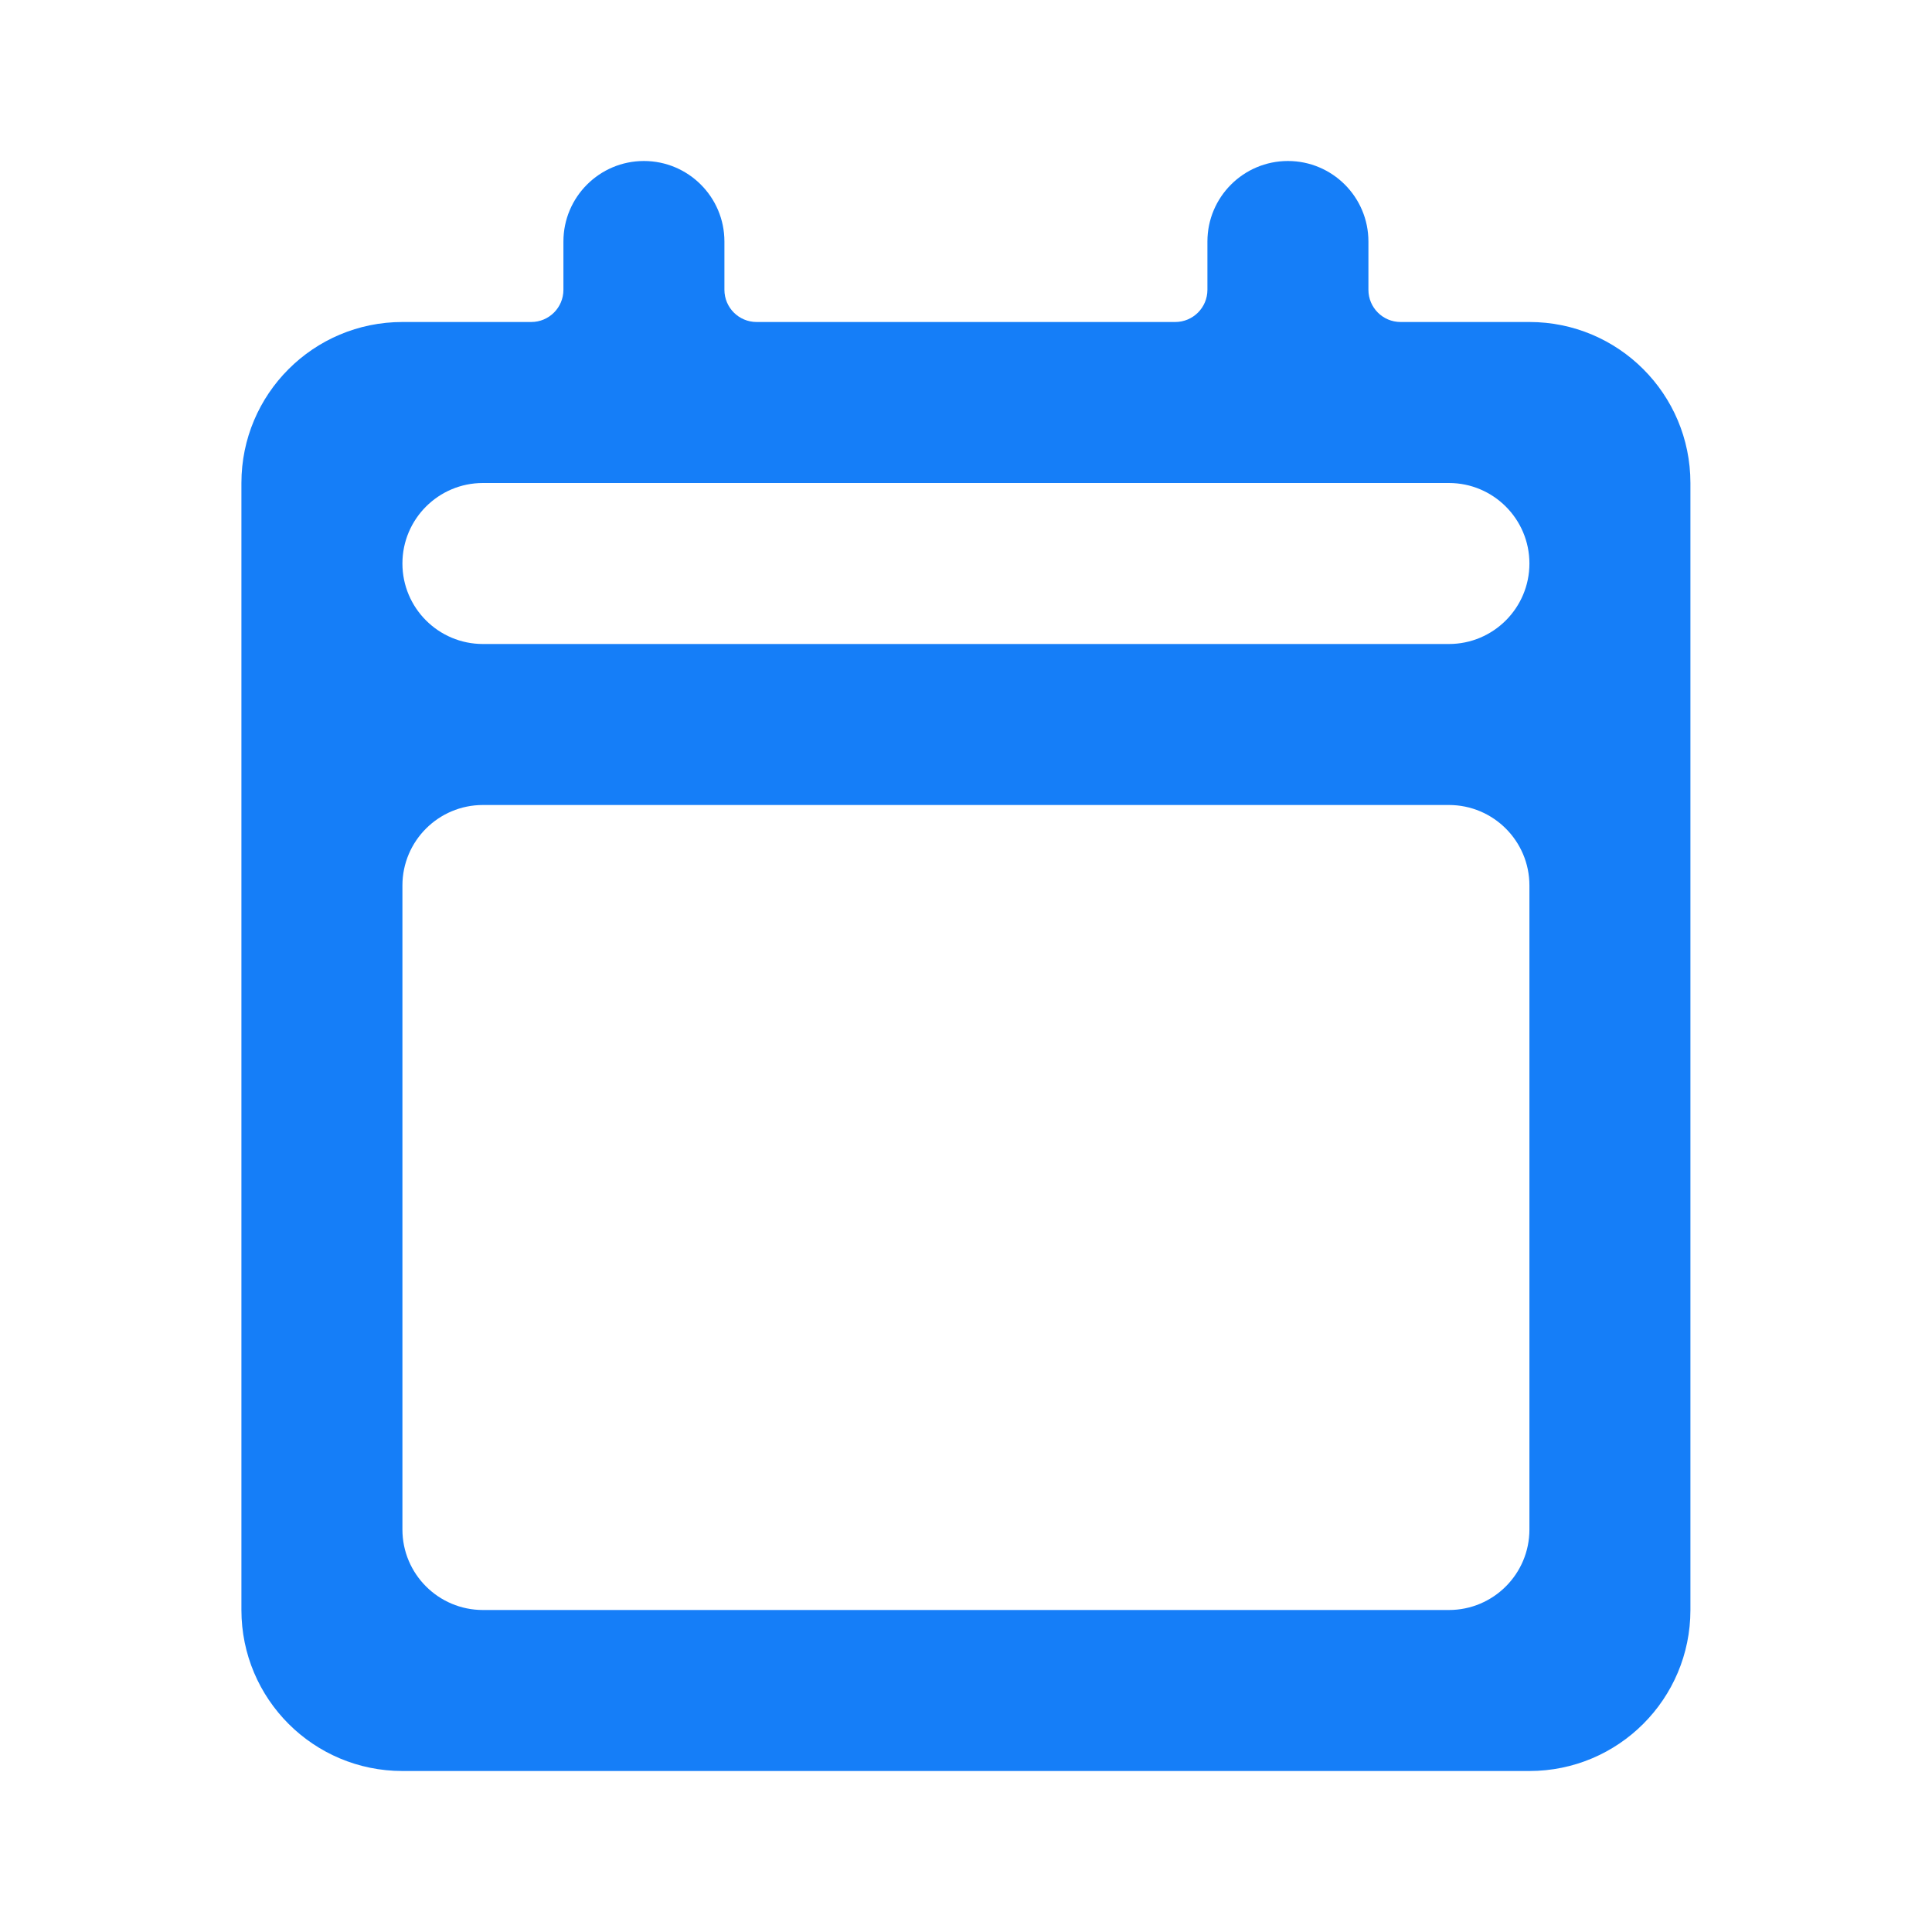 <svg width="24" height="24" viewBox="0 0 24 24" fill="none" xmlns="http://www.w3.org/2000/svg">
<path d="M18.999 22H4.999C3.894 22 2.999 21.105 2.999 20V6C2.999 4.895 3.894 4 4.999 4H6.599C6.82 4 6.999 3.821 6.999 3.6V3C6.999 2.448 7.447 2 7.999 2V2C8.551 2 8.999 2.448 8.999 3V3.6C8.999 3.821 9.178 4 9.399 4H14.599C14.82 4 14.999 3.821 14.999 3.6V3C14.999 2.448 15.447 2 15.999 2V2C16.551 2 16.999 2.448 16.999 3V3.6C16.999 3.821 17.178 4 17.399 4H18.999C20.104 4 20.999 4.895 20.999 6V20C20.999 21.105 20.104 22 18.999 22ZM5.999 10C5.447 10 4.999 10.448 4.999 11V19C4.999 19.552 5.447 20 5.999 20H17.999C18.551 20 18.999 19.552 18.999 19V11C18.999 10.448 18.551 10 17.999 10H5.999ZM5.999 6C5.447 6 4.999 6.448 4.999 7V7C4.999 7.552 5.447 8 5.999 8H17.999C18.551 8 18.999 7.552 18.999 7V7C18.999 6.448 18.551 6 17.999 6H5.999Z" fill="#157EF8"/>
</svg>
